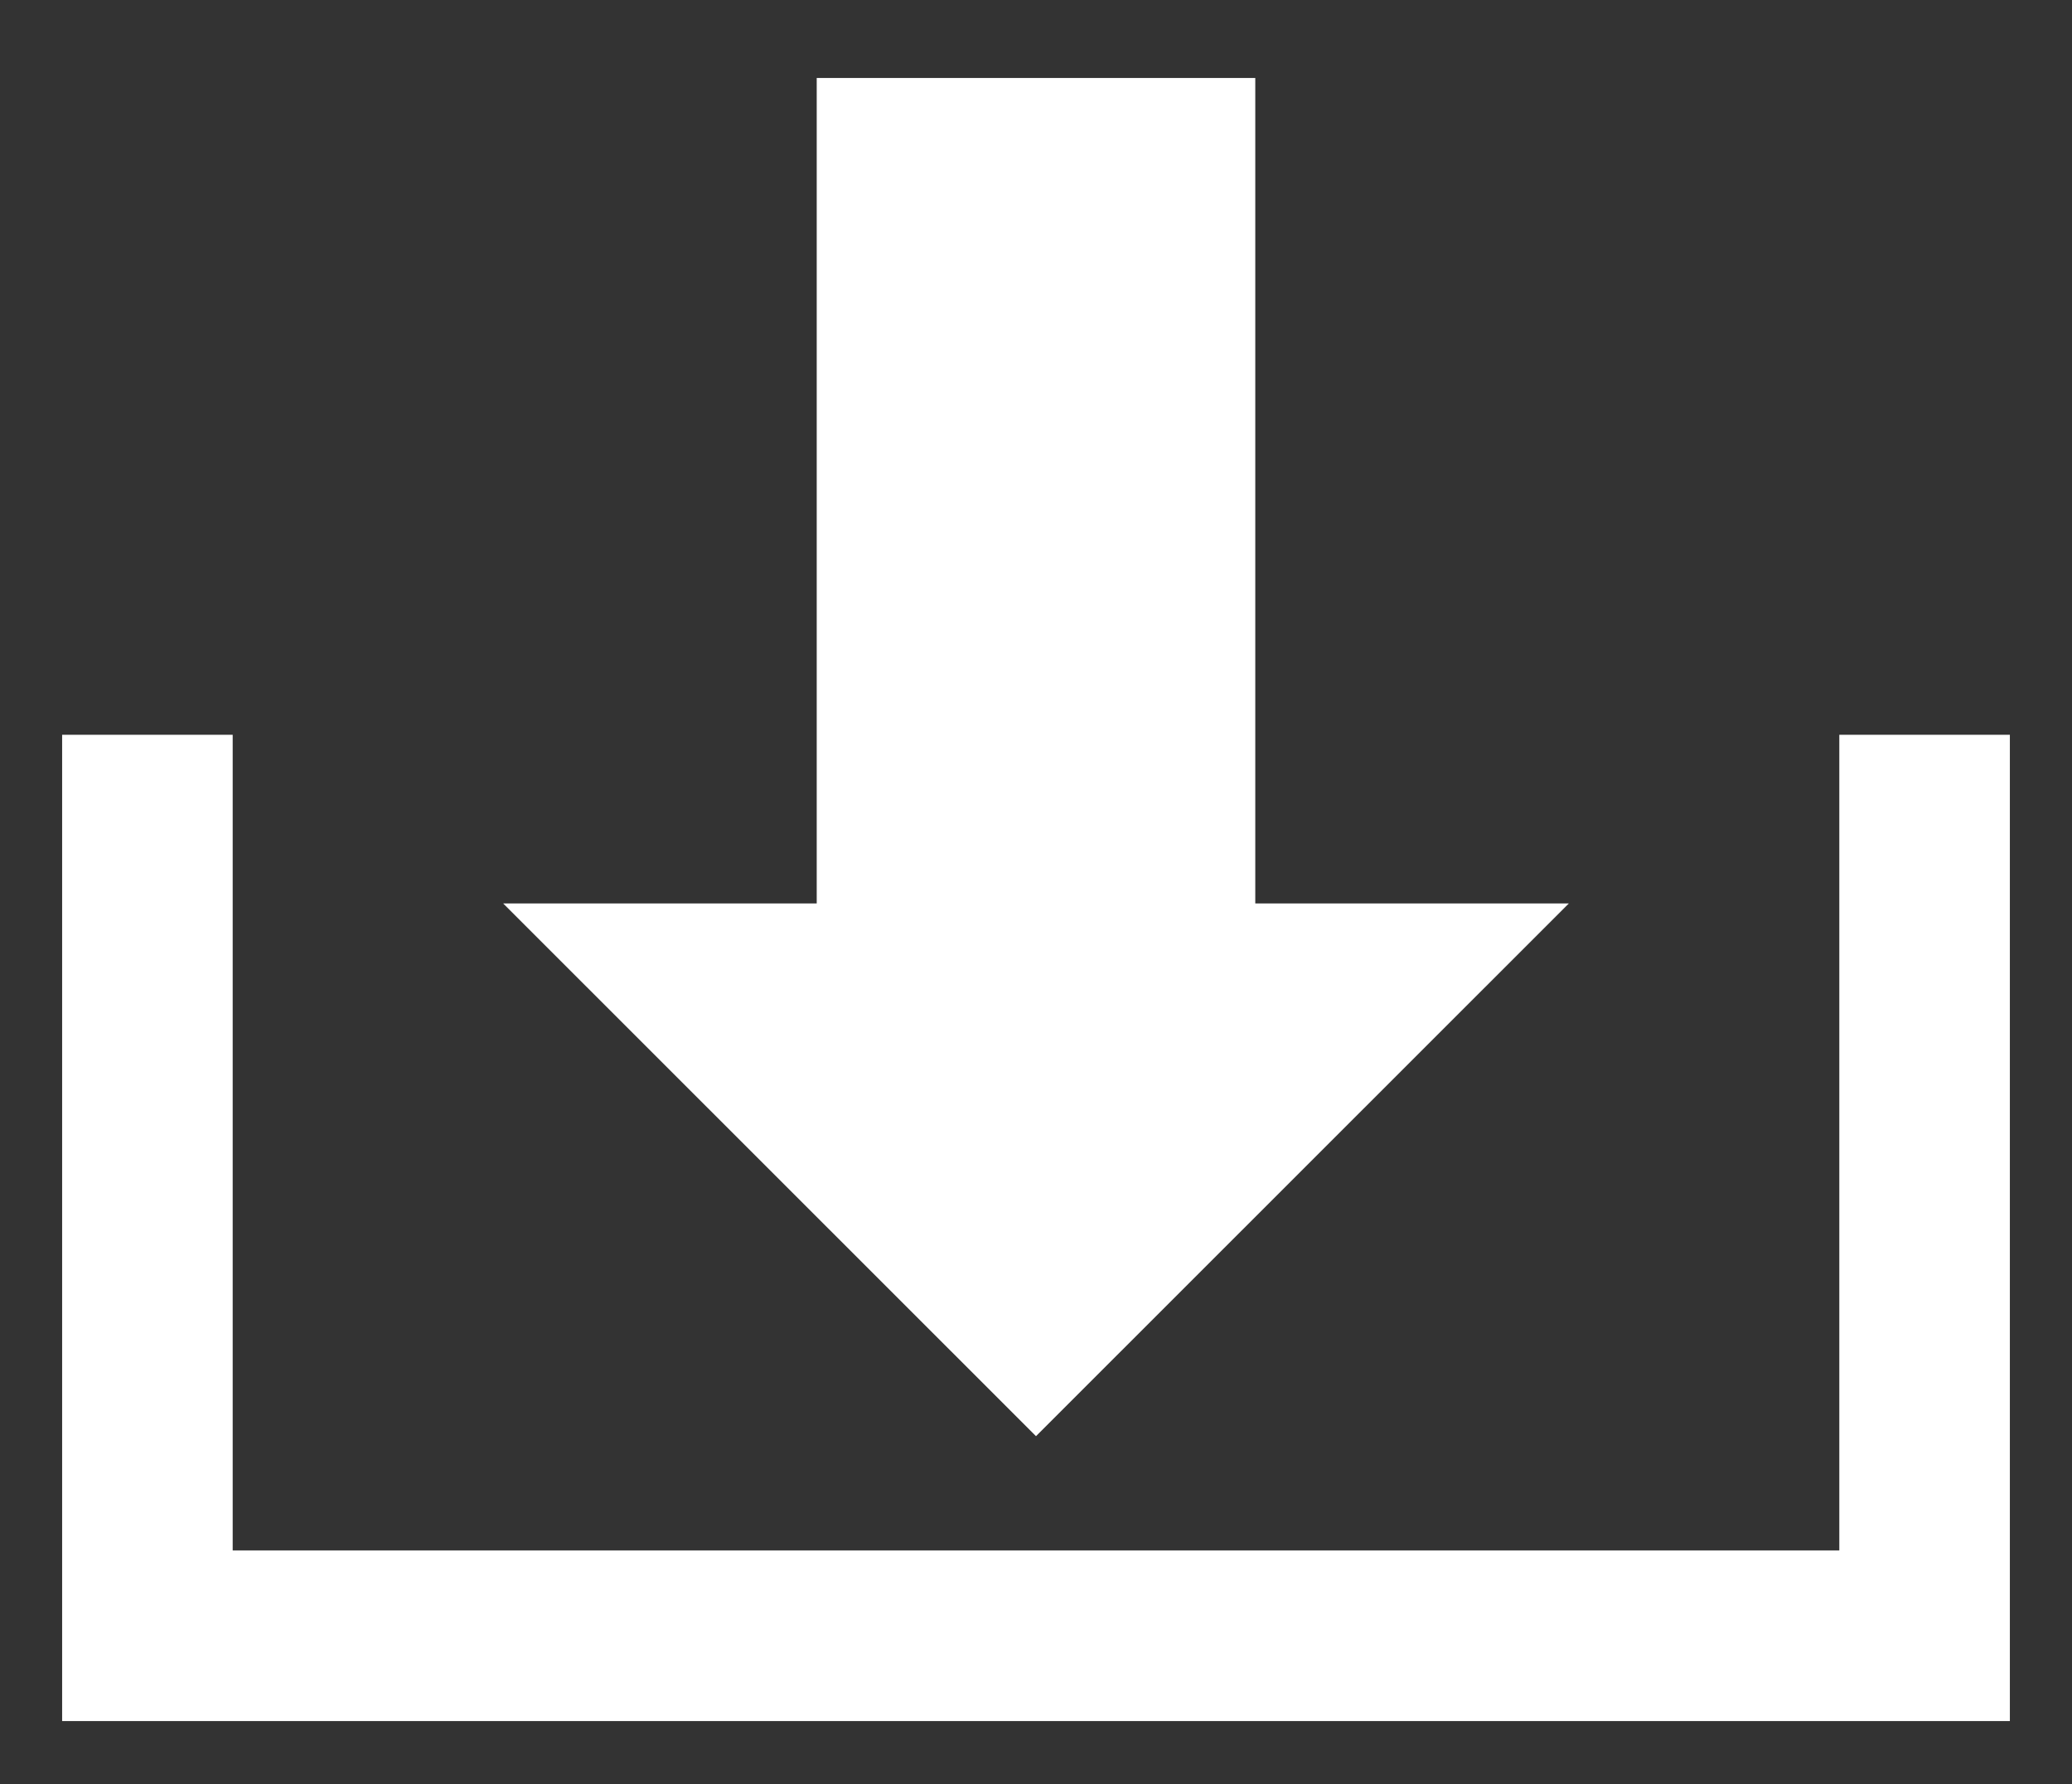 <?xml version="1.0" encoding="UTF-8"?><svg id="_イヤー_1" xmlns="http://www.w3.org/2000/svg" viewBox="0 0 85.04 73.21"><rect x="0" y="0" width="85.04" height="73.21" fill="#333333" stroke="none"/><defs><style>.cls-1{fill:#fff;}</style></defs><polygon class="cls-1" points="75.49 30.15 75.49 63.62 9.55 63.62 9.55 30.15 2.55 30.15 2.55 70.62 82.49 70.62 82.49 30.15 75.49 30.15"/><polygon class="cls-1" points="42.52 58.93 64.39 37.07 51.52 37.07 51.52 3.2 33.52 3.2 33.52 37.07 20.65 37.07 42.52 58.93"/></svg>
